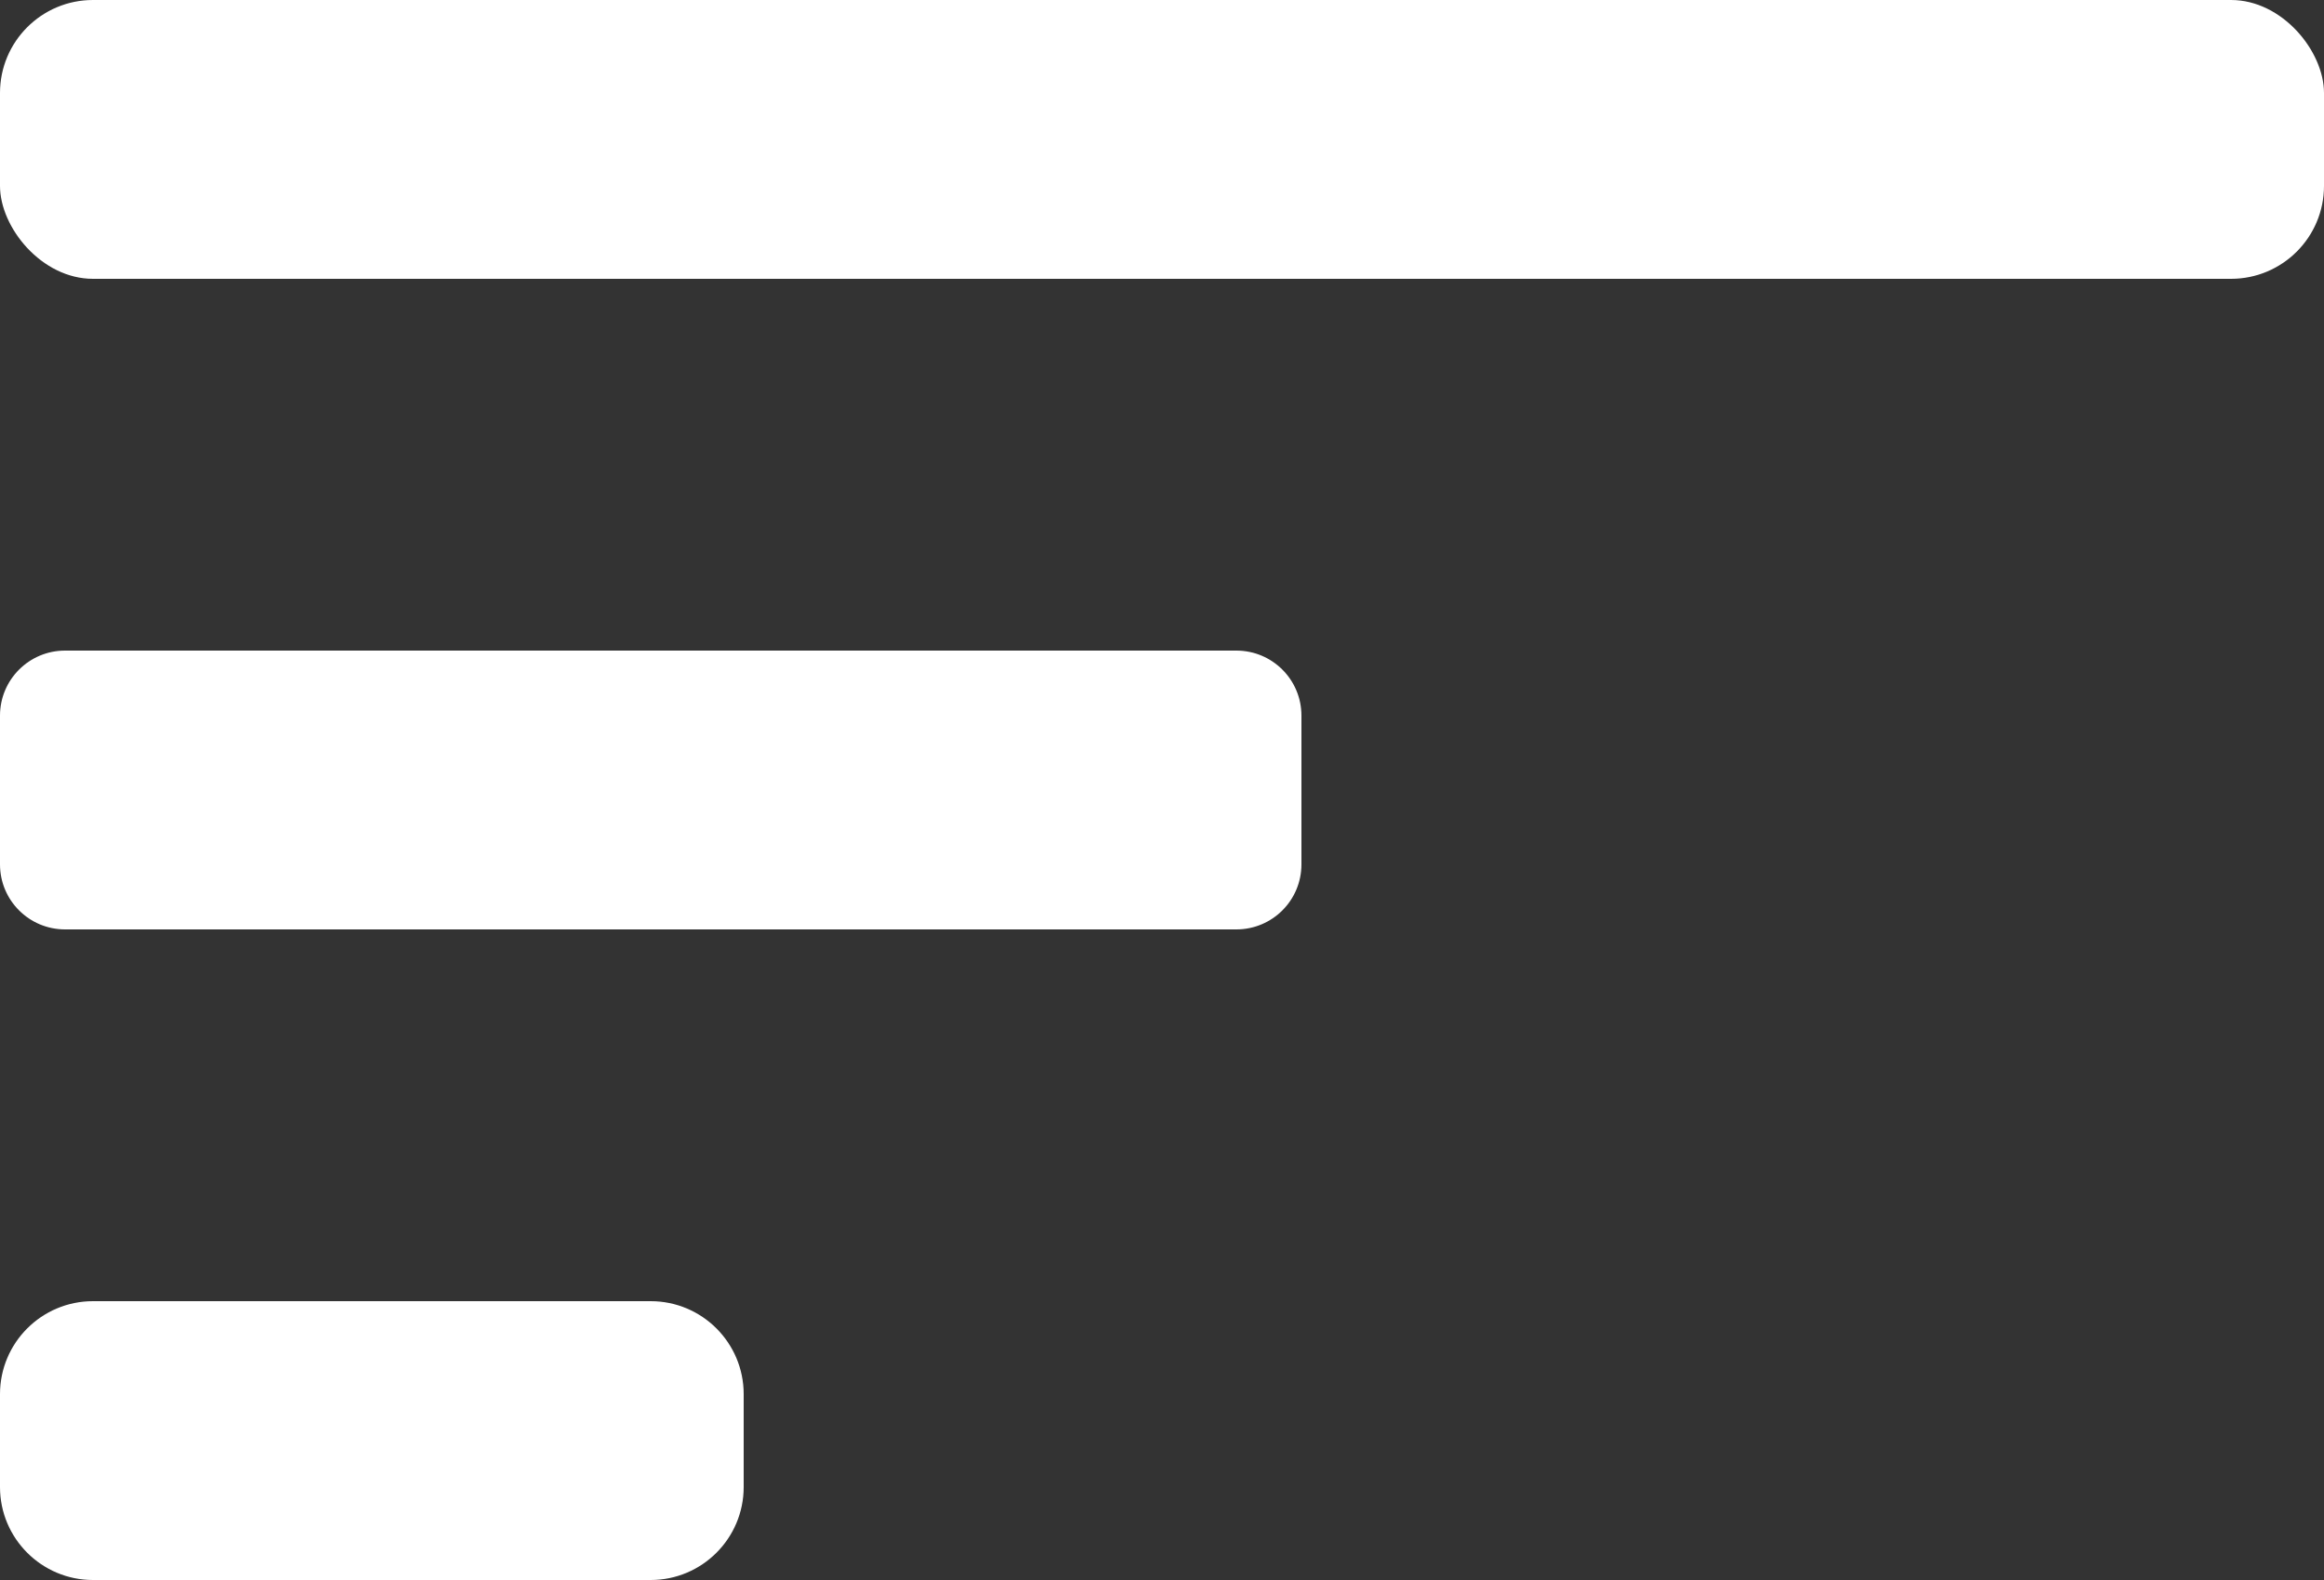 <svg width="25" height="17" viewBox="0 0 25 17" fill="none" xmlns="http://www.w3.org/2000/svg">
<rect x="0" y="0" width="25" height="17" fill="#333333" stroke="none"/>
<path d="M0 7.7C0 7.313 0.313 7 0.7 7H13.3C13.687 7 14 7.313 14 7.7V9.3C14 9.687 13.687 10 13.3 10H0.7C0.313 10 0 9.687 0 9.3V7.7Z" fill="white"/>
<rect width="25" height="3" rx="1" fill="white"/>
<path d="M0 15C0 14.448 0.448 14 1 14H7C7.552 14 8 14.448 8 15V16C8 16.552 7.552 17 7 17H1C0.448 17 0 16.552 0 16V15Z" fill="white"/>
</svg>
